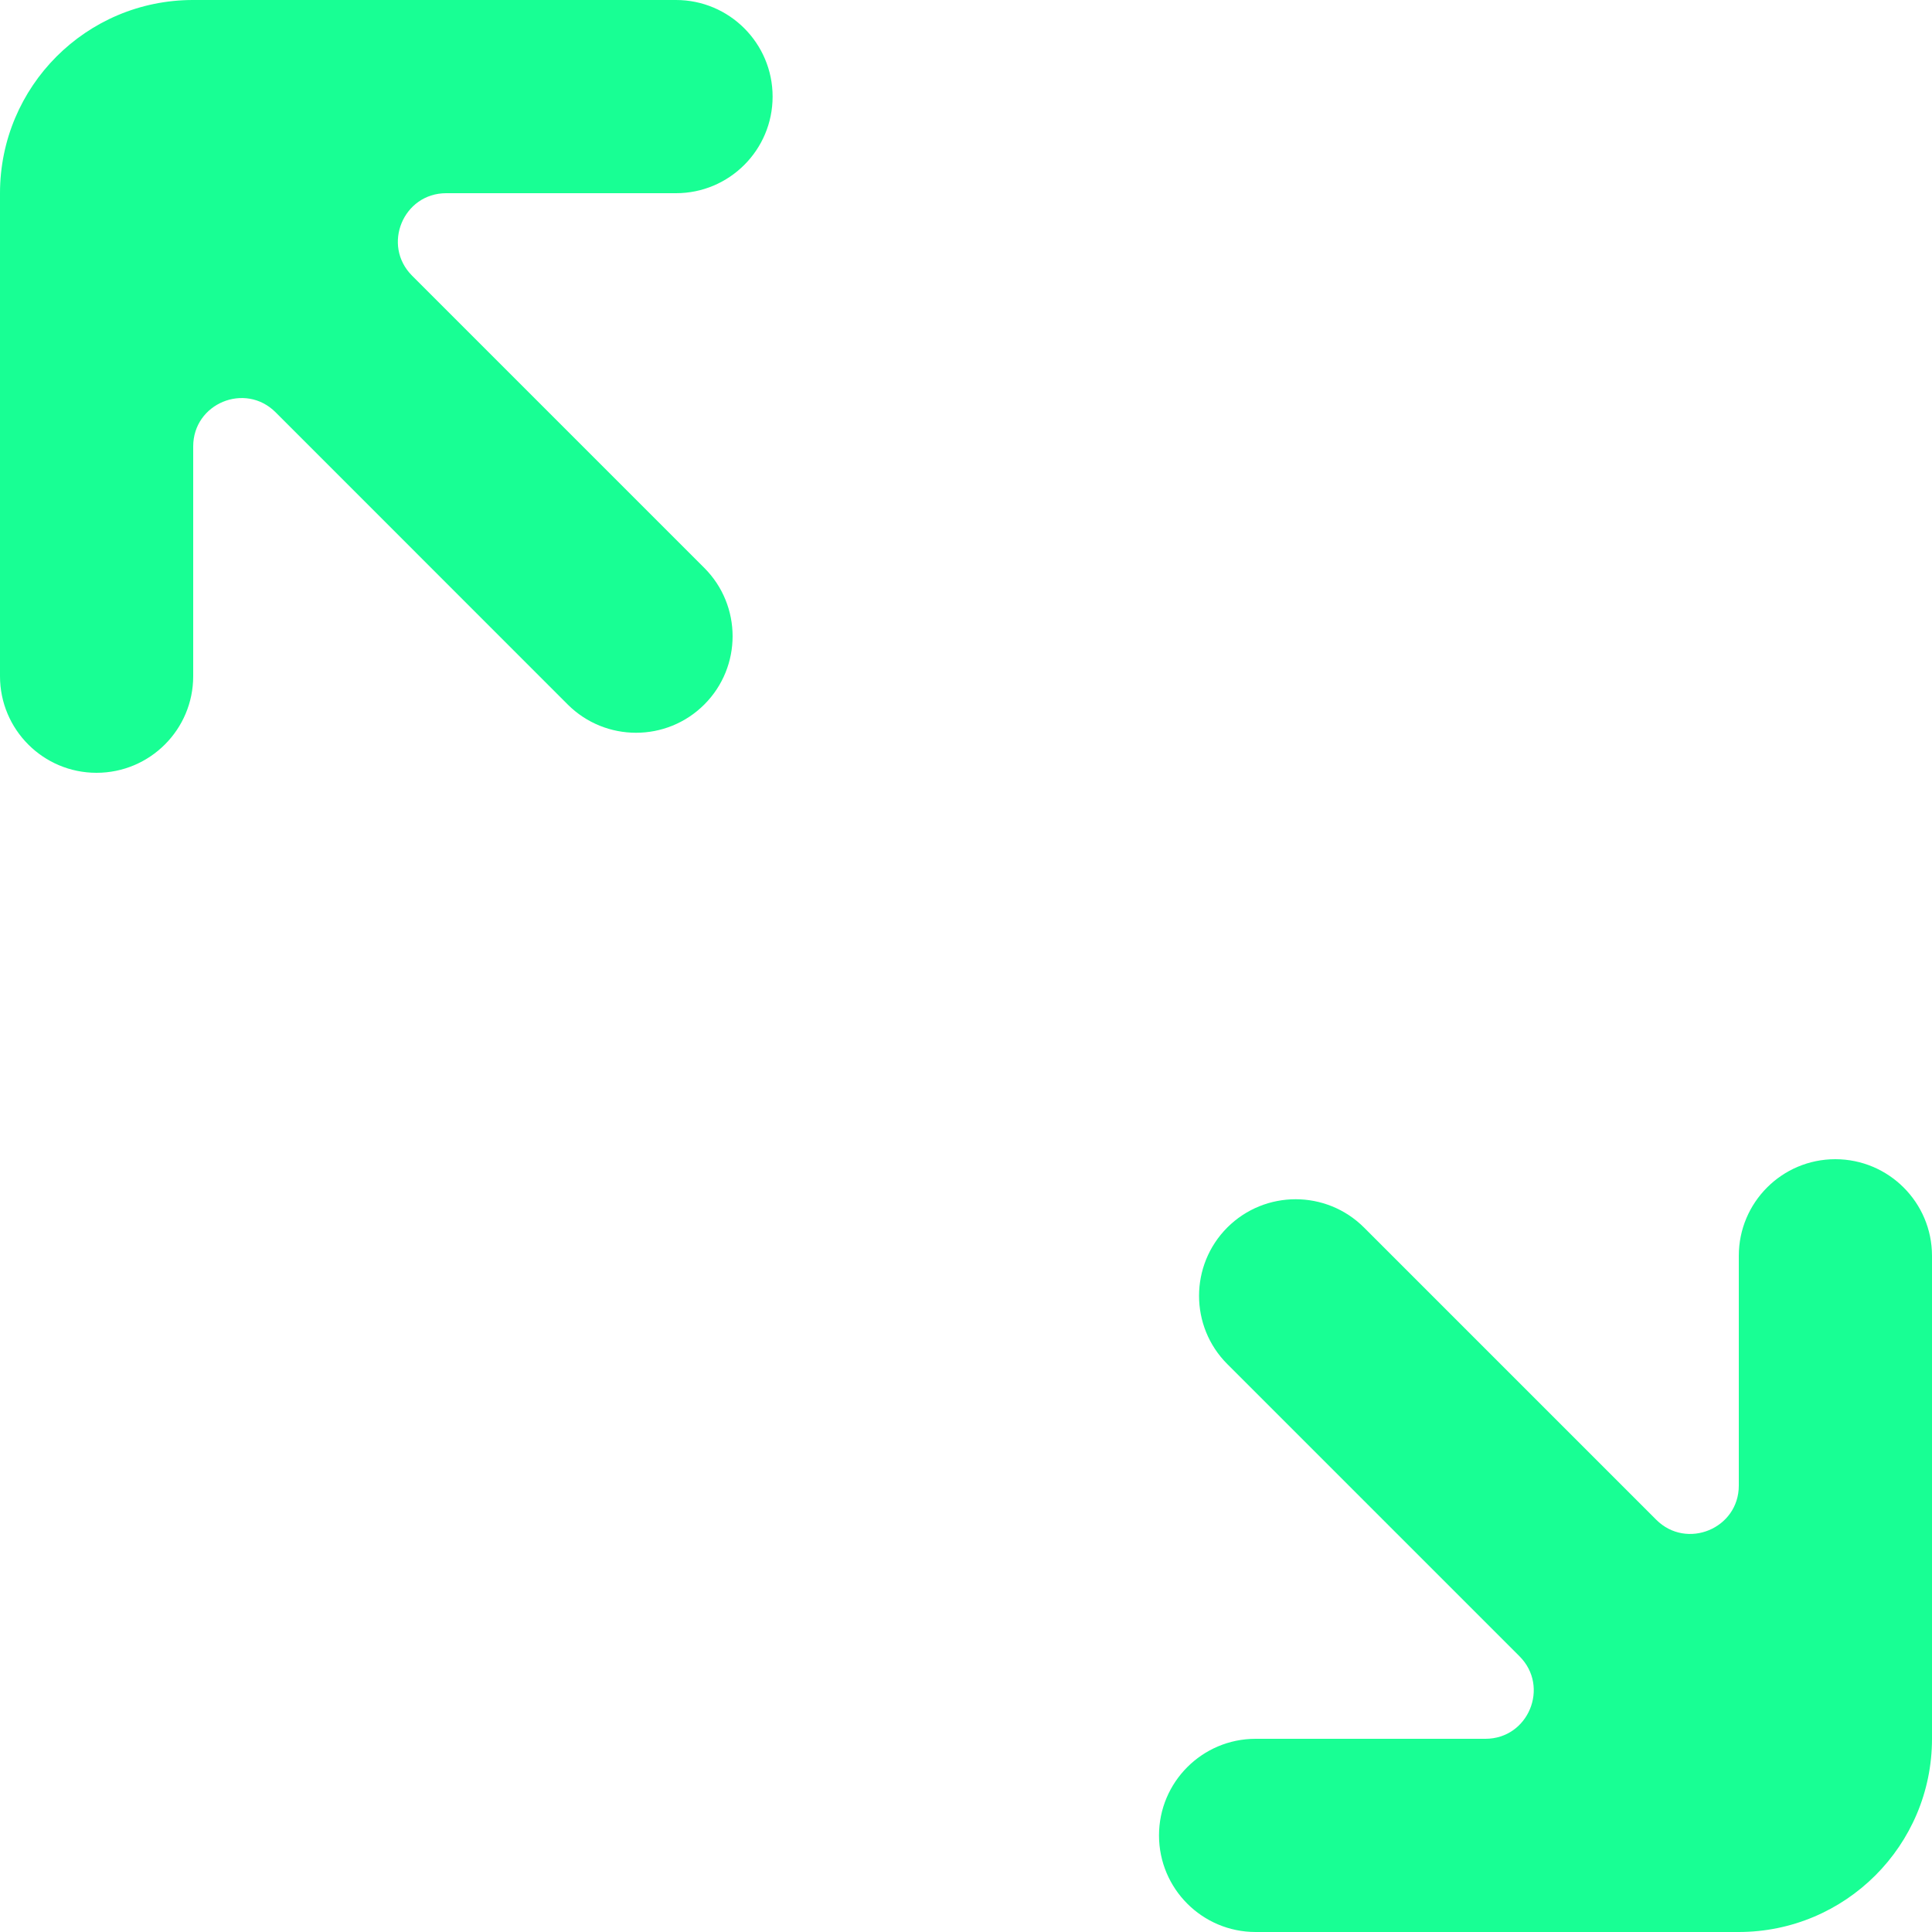 <?xml version="1.0" encoding="UTF-8" standalone="no"?>
<svg width="20px" height="20px" viewBox="0 0 20 20" version="1.1" xmlns="http://www.w3.org/2000/svg" xmlns:xlink="http://www.w3.org/1999/xlink">
    <!-- Generator: Sketch 3.8.1 (29687) - http://www.bohemiancoding.com/sketch -->
    <title>arrow_up [#234]</title>
    <desc>Created with Sketch.</desc>
    <defs></defs>
    <g id="Page-1" stroke="none" stroke-width="1" fill="none" fill-rule="evenodd">
        <g id="Dribbble-Dark-Preview" transform="translate(-380, -7079)" fill="#18FF94">
            <g id="icons" transform="translate(56, 160)">
                <path d="M325.998,6919 C324.893,6919 324,6919.895 324,6921 L324,6926 C324,6926.552 324.447,6927 324.999,6927 C325.552,6927 326,6926.552 326,6926 L326,6923.621 C326,6923.176 326.538,6922.953 326.853,6923.268 L329.877,6926.293 C330.268,6926.683 330.901,6926.683 331.291,6926.293 C331.682,6925.902 331.681,6925.269 331.291,6924.879 L328.266,6921.854 C327.951,6921.539 328.174,6921 328.619,6921 L330.998,6921 C331.55,6921 331.998,6920.552 331.998,6920 C331.998,6919.448 331.55,6919 330.998,6919 L325.998,6919 L325.998,6919 Z M344,6932 C344,6931.448 343.551,6931 342.999,6931 C342.447,6931 342,6931.448 342,6932 L342,6934.379 C342,6934.824 341.46,6935.047 341.145,6934.732 L338.12,6931.707 C337.729,6931.317 337.096,6931.317 336.705,6931.707 C336.315,6932.098 336.315,6932.731 336.705,6933.121 L339.73,6936.146 C340.045,6936.461 339.822,6937 339.377,6937 L336.998,6937 C336.446,6937 335.998,6937.448 335.998,6938 C335.998,6938.552 336.446,6939 336.998,6939 L341.998,6939 C343.103,6939 344,6938.105 344,6937 L344,6932 L344,6932 Z" id="arrow_up-[#234]"></path>
            </g>
        </g>
    </g>
</svg>